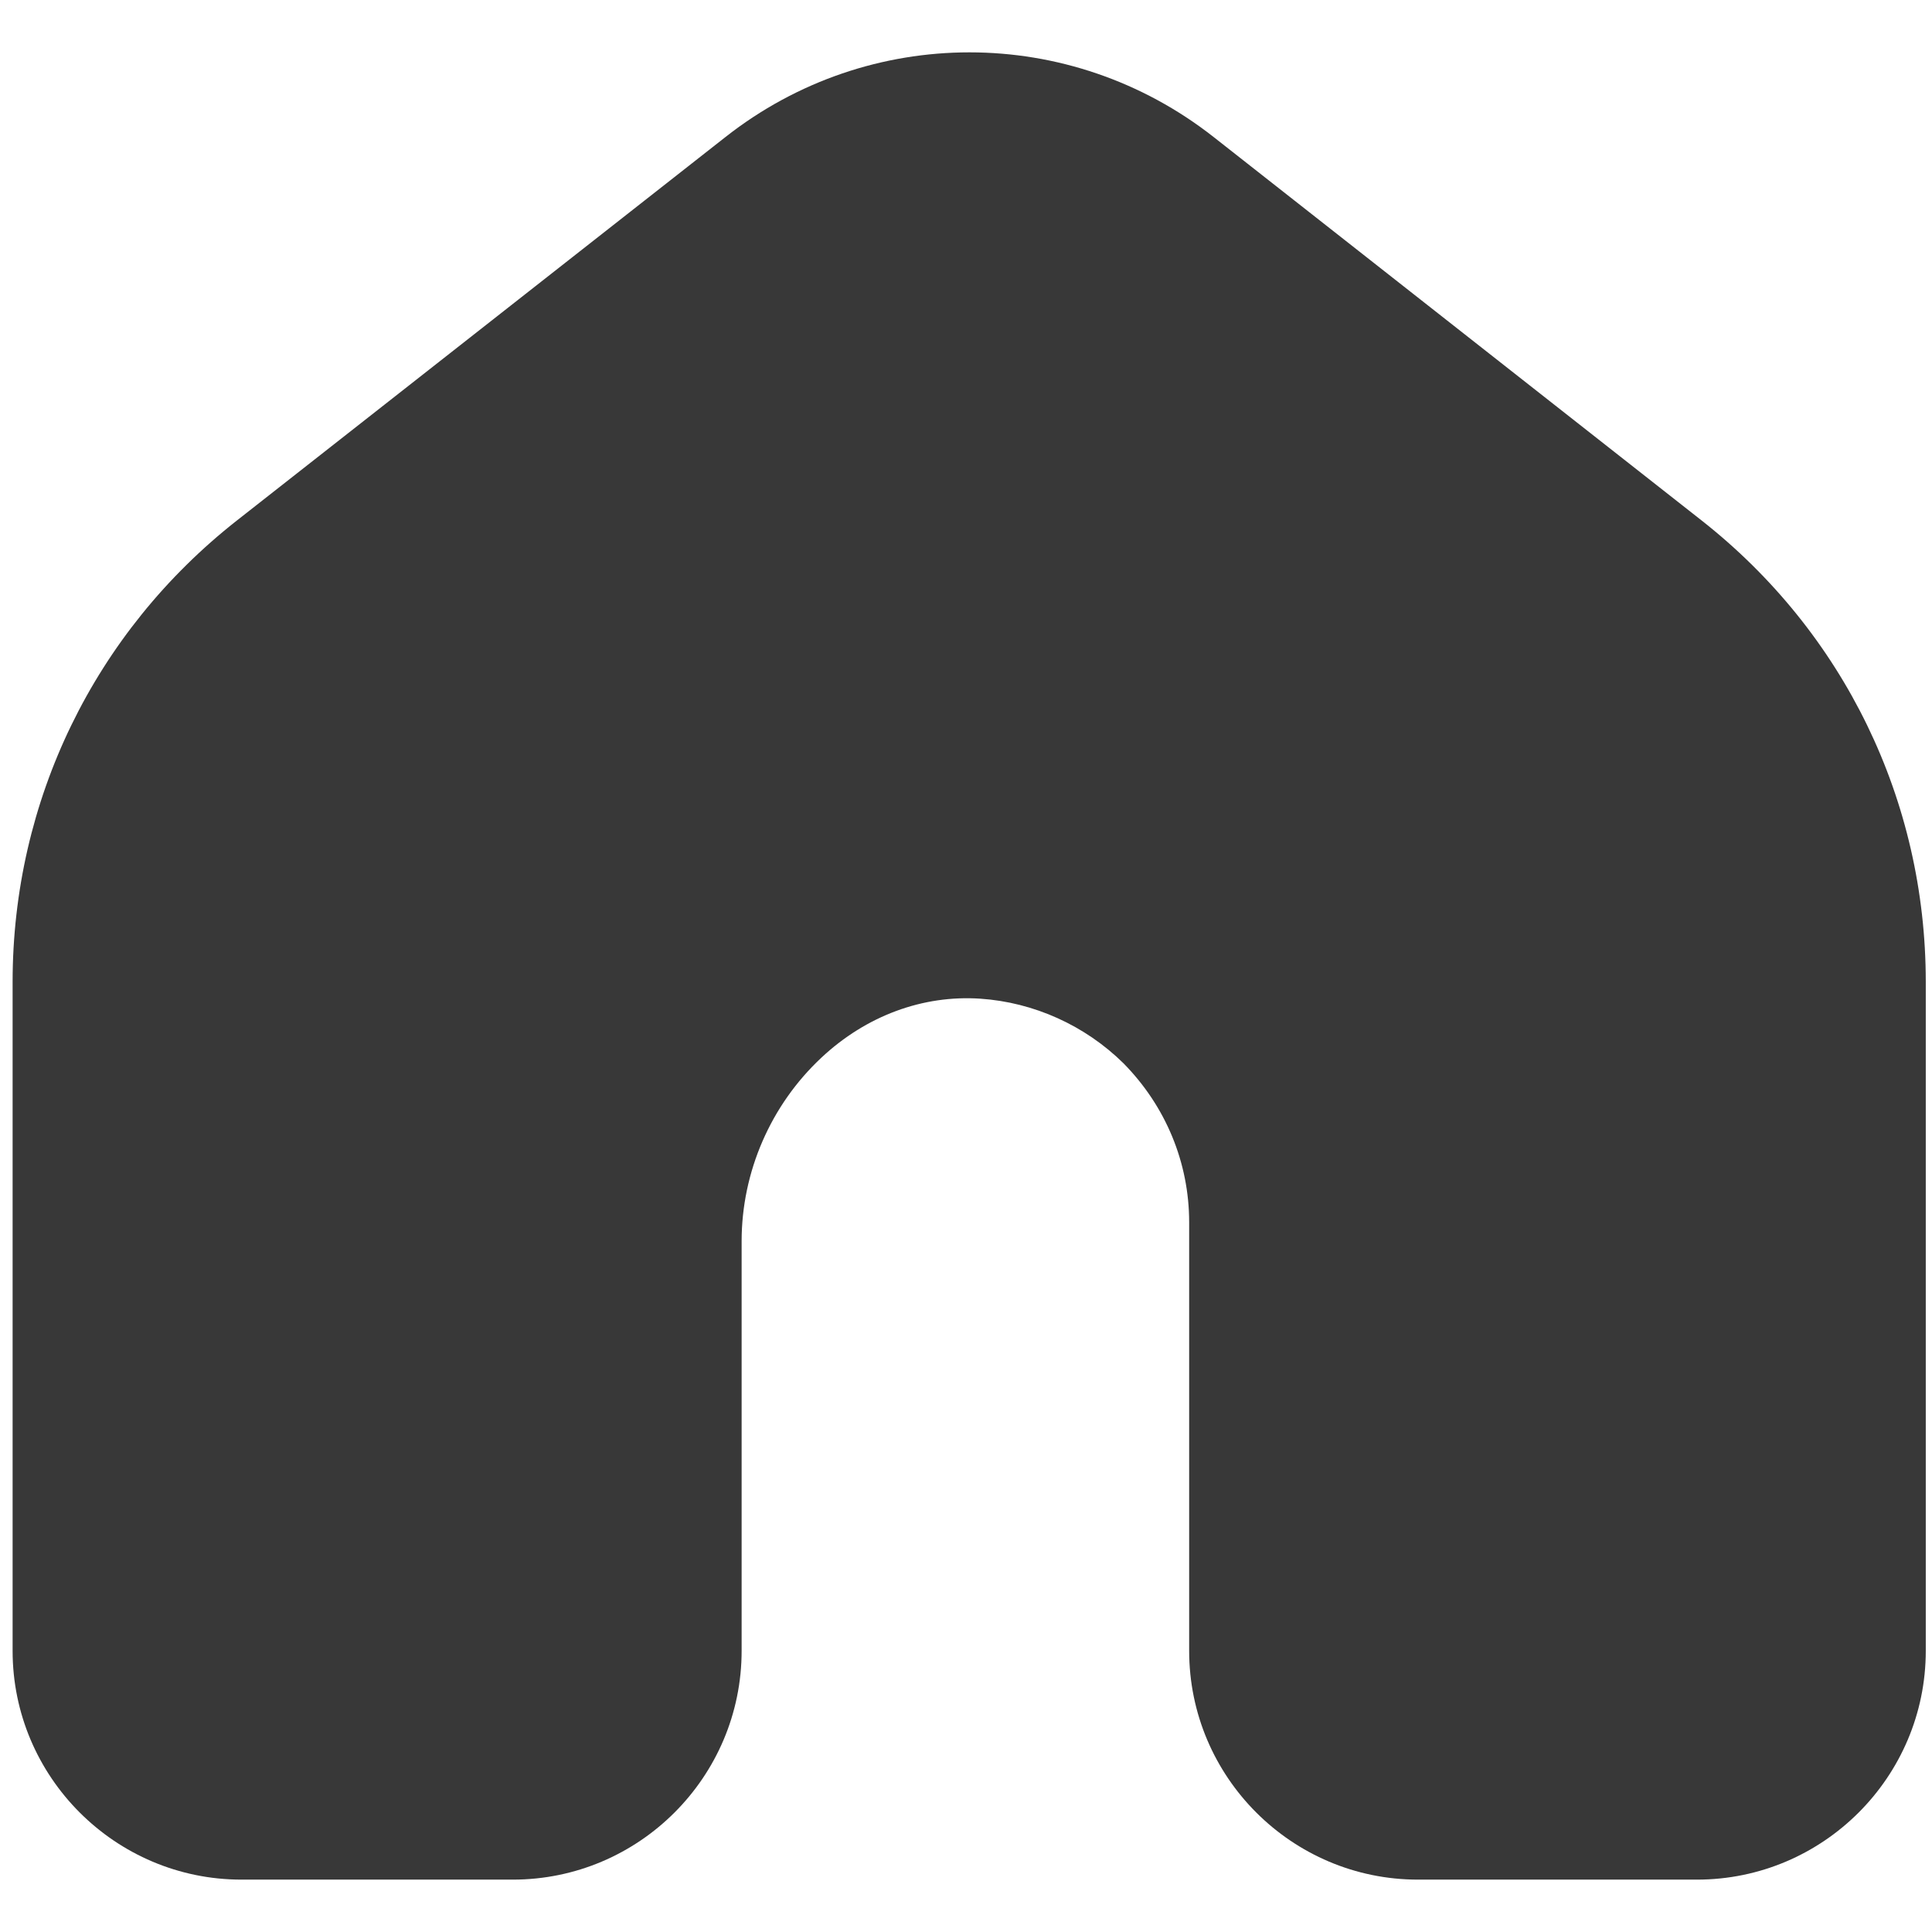<?xml version="1.0" encoding="UTF-8"?>
<svg id="Layer_2" data-name="Layer 2" xmlns="http://www.w3.org/2000/svg" viewBox="0 0 512 512">
  <defs>
    <style>
      .cls-1 {
        fill: #383838;
        stroke-width: 0px;
      }
    </style>
  </defs>
  <path class="cls-1" d="m510.35,260.19v177.29c0,33.43-27.2,60.64-60.64,60.64h-73.93c-33.44,0-60.64-27.21-60.64-60.64v-113.56c0-15.78-6.19-30.76-17.42-42.15-10.16-10-23.71-16.15-37.95-17.11-15.22-1.01-30.22,4.52-42.09,15.63-13.44,12.56-21.14,30.29-21.14,48.63v108.56c0,33.43-27.2,60.64-60.64,60.64H63.99c-33.44,0-60.65-27.21-60.65-60.64v-177.25c0-48.05,21.68-92.64,59.47-122.32L192.25,36.32c38.06-29.94,91.31-29.92,129.41.02l129.26,101.57c37.77,29.68,59.43,74.25,59.43,122.28Z"/>
</svg>